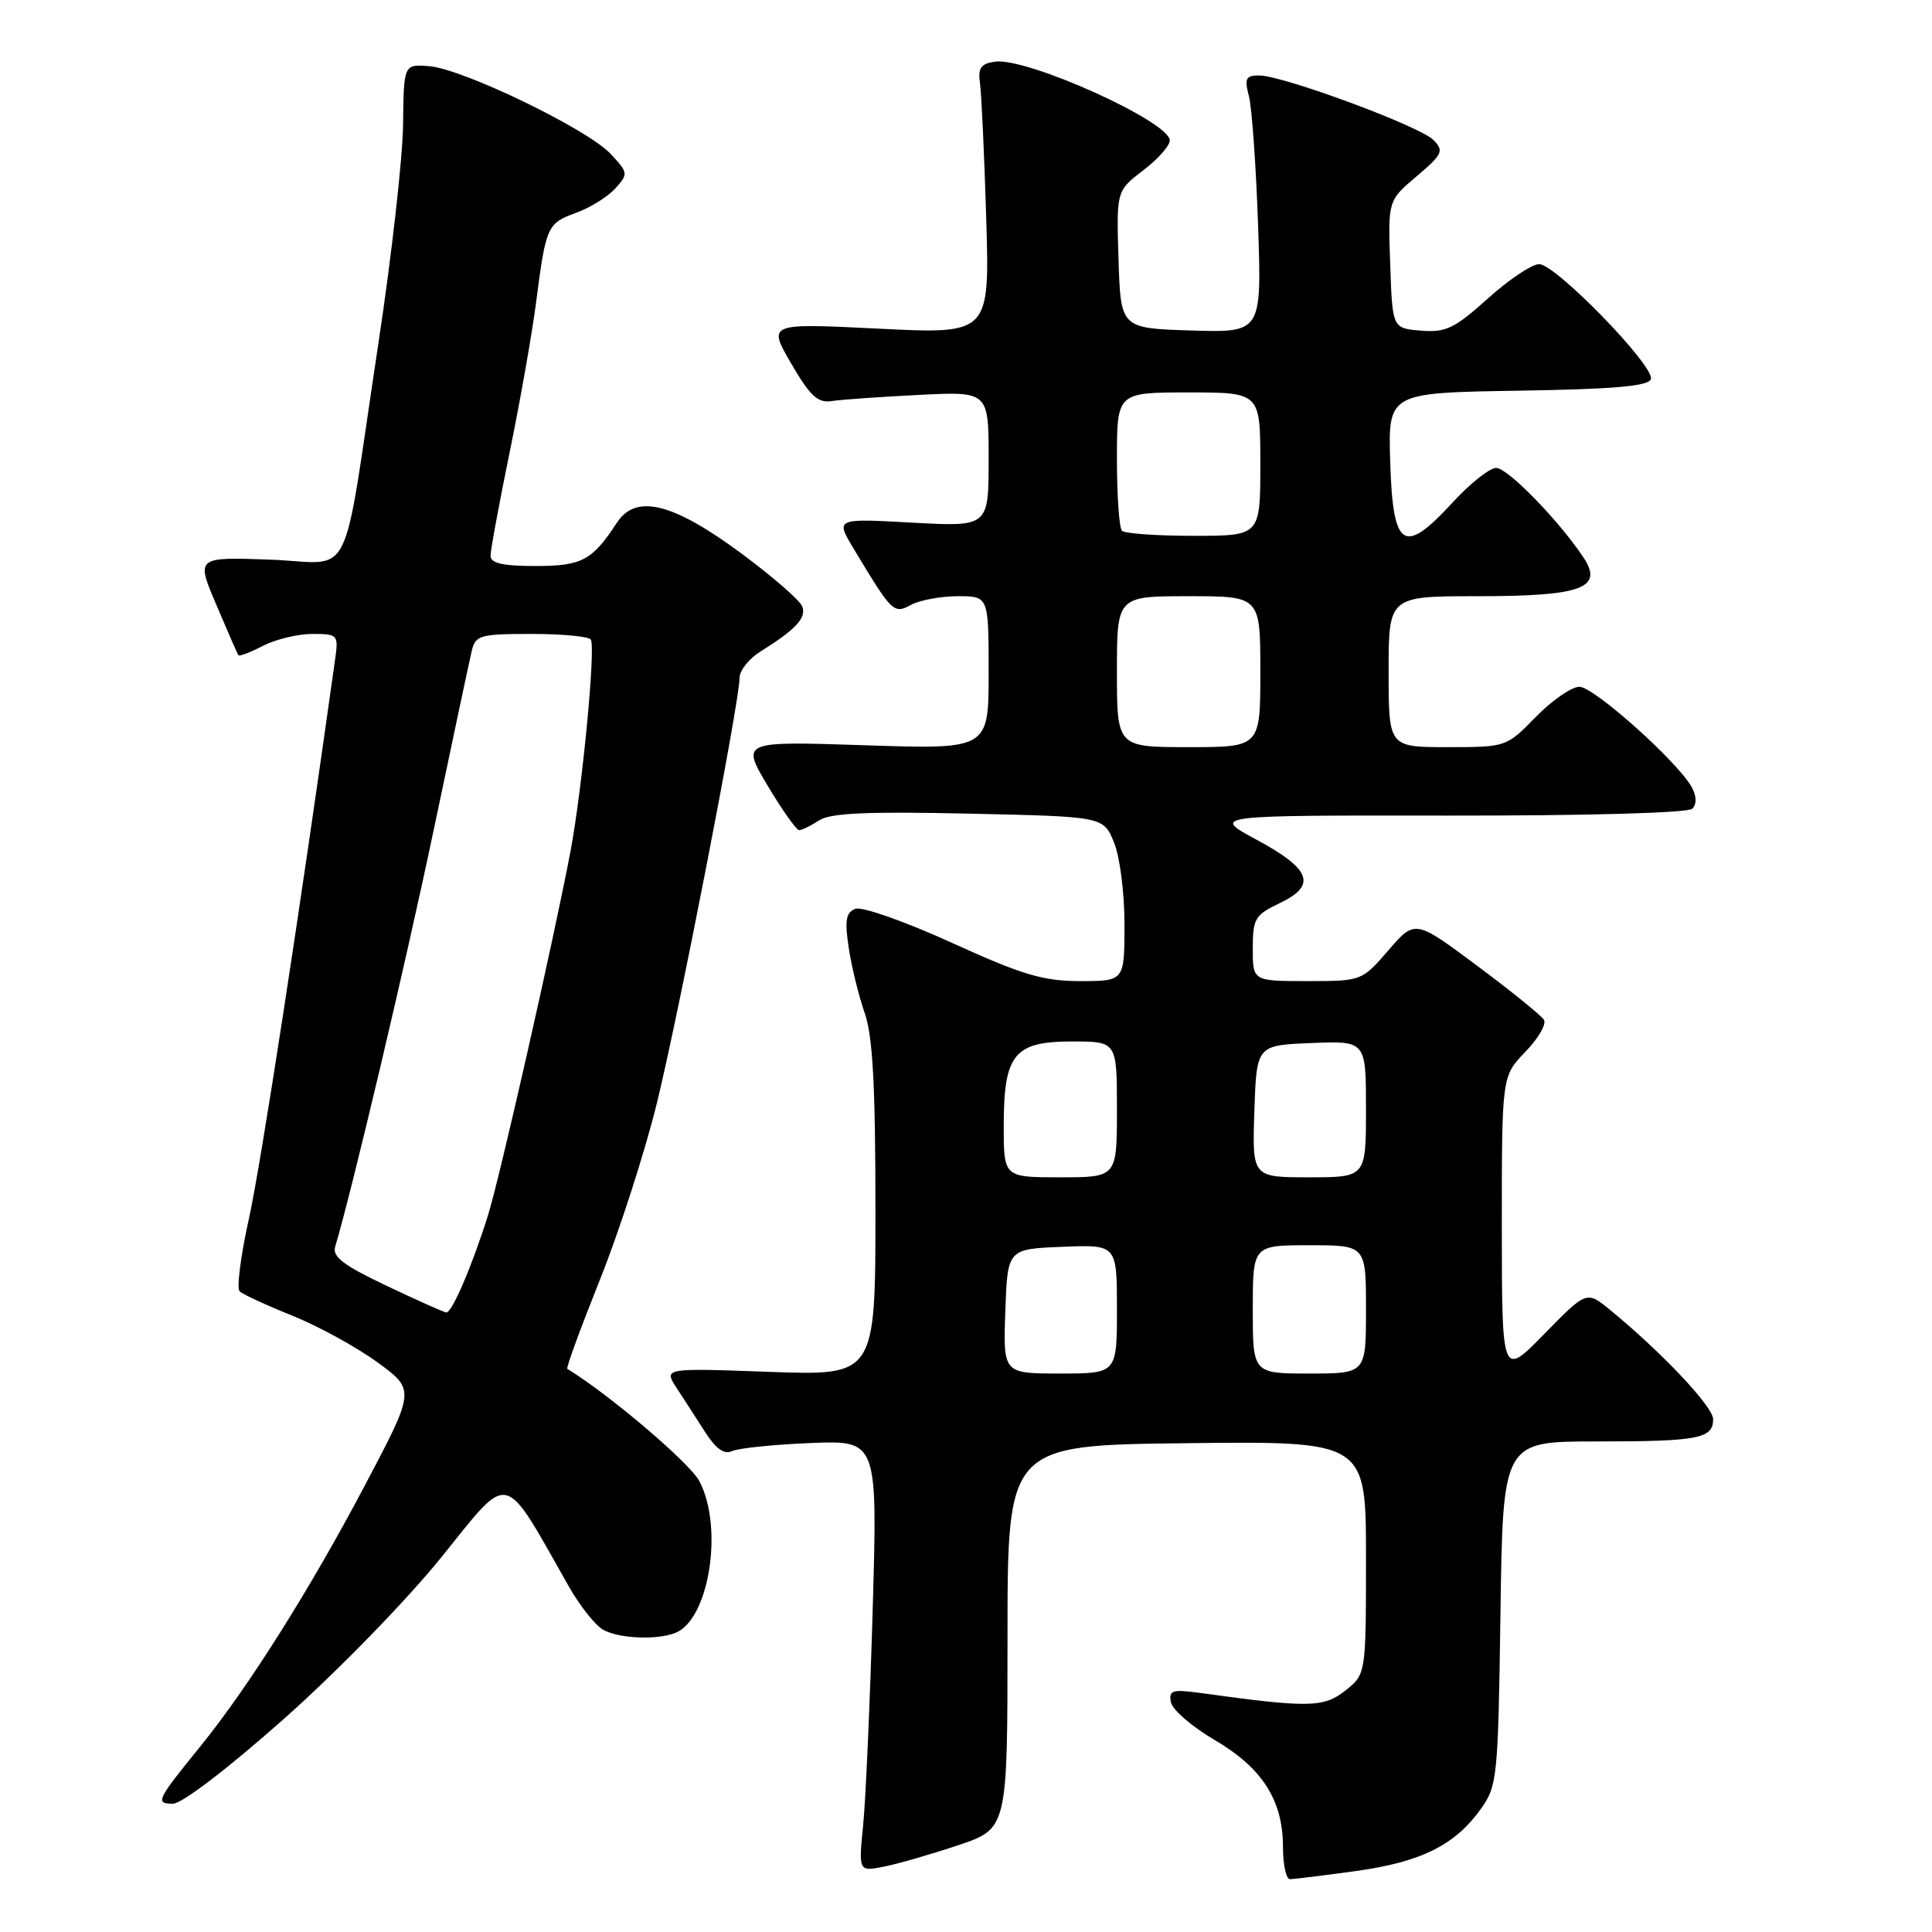 <?xml version="1.0" encoding="UTF-8" standalone="no"?>
<!DOCTYPE svg PUBLIC "-//W3C//DTD SVG 1.1//EN" "http://www.w3.org/Graphics/SVG/1.1/DTD/svg11.dtd" >
<svg xmlns="http://www.w3.org/2000/svg" xmlns:xlink="http://www.w3.org/1999/xlink" version="1.1" viewBox="0 0 256 256">
 <g >
 <path fill="currentColor"
d=" M 179.68 247.92 C 188.31 246.72 192.80 244.49 196.23 239.68 C 198.40 236.64 198.51 235.53 198.82 213.75 C 199.14 191.00 199.14 191.00 211.49 191.00 C 225.05 191.00 227.00 190.63 227.00 188.05 C 227.00 186.40 220.23 179.22 213.37 173.59 C 210.24 171.02 210.24 171.02 204.62 176.76 C 199.01 182.50 199.01 182.50 199.00 162.55 C 199.00 142.60 199.00 142.60 202.11 139.38 C 203.82 137.62 204.94 135.70 204.58 135.13 C 204.23 134.56 200.24 131.33 195.72 127.96 C 187.50 121.84 187.50 121.84 183.97 125.92 C 180.45 129.99 180.43 130.00 173.22 130.00 C 166.00 130.00 166.00 130.00 166.00 125.69 C 166.00 121.72 166.29 121.23 169.57 119.67 C 174.52 117.31 173.74 115.17 166.49 111.26 C 160.50 108.03 160.50 108.03 191.89 108.07 C 210.40 108.09 223.68 107.72 224.24 107.16 C 224.83 106.57 224.82 105.52 224.19 104.35 C 222.41 101.03 211.21 91.00 209.28 91.00 C 208.25 91.00 205.65 92.80 203.50 95.00 C 199.60 98.99 199.58 99.00 191.80 99.00 C 184.00 99.00 184.00 99.00 184.00 89.00 C 184.00 79.00 184.00 79.00 195.81 79.00 C 209.60 79.00 212.51 77.93 209.82 73.87 C 206.57 68.98 199.77 62.00 198.26 62.00 C 197.39 62.00 194.78 64.07 192.46 66.60 C 185.99 73.64 184.57 72.72 184.21 61.26 C 183.93 52.05 183.93 52.05 201.13 51.77 C 213.87 51.57 218.44 51.17 218.75 50.24 C 219.31 48.56 206.14 35.00 203.94 35.00 C 202.99 35.00 199.93 37.05 197.14 39.56 C 192.73 43.53 191.57 44.08 188.28 43.81 C 184.50 43.50 184.50 43.50 184.21 35.04 C 183.91 26.57 183.91 26.57 187.71 23.36 C 191.15 20.44 191.36 20.00 189.94 18.55 C 188.17 16.73 169.98 10.00 166.84 10.00 C 165.07 10.00 164.87 10.40 165.49 12.75 C 165.88 14.26 166.43 21.93 166.70 29.79 C 167.19 44.08 167.19 44.08 157.84 43.79 C 148.50 43.50 148.50 43.50 148.21 34.40 C 147.93 25.29 147.93 25.29 151.46 22.59 C 153.41 21.11 155.00 19.32 155.00 18.61 C 155.00 16.12 136.05 7.57 131.84 8.17 C 129.98 8.43 129.57 9.01 129.85 11.00 C 130.05 12.38 130.42 20.42 130.68 28.89 C 131.14 44.28 131.14 44.28 116.44 43.55 C 101.73 42.82 101.73 42.82 104.83 48.16 C 107.36 52.50 108.36 53.43 110.22 53.14 C 111.47 52.95 116.66 52.58 121.75 52.33 C 131.00 51.86 131.00 51.86 131.00 60.84 C 131.00 69.81 131.00 69.81 120.85 69.25 C 110.70 68.69 110.70 68.69 113.10 72.68 C 118.23 81.21 118.41 81.39 120.73 80.14 C 121.91 79.51 124.70 79.00 126.93 79.00 C 131.00 79.00 131.00 79.00 131.00 89.15 C 131.00 99.30 131.00 99.30 114.61 98.75 C 98.21 98.21 98.21 98.21 101.72 104.11 C 103.65 107.35 105.53 110.00 105.89 110.00 C 106.26 110.00 107.44 109.42 108.53 108.71 C 110.01 107.73 114.89 107.51 128.34 107.81 C 146.19 108.20 146.19 108.20 147.59 111.57 C 148.38 113.45 149.00 118.26 149.00 122.47 C 149.00 130.00 149.00 130.00 143.13 130.00 C 138.21 130.00 135.47 129.18 126.09 124.91 C 119.92 122.10 114.21 120.09 113.35 120.42 C 112.09 120.90 111.91 121.93 112.46 125.59 C 112.84 128.11 113.79 131.99 114.57 134.21 C 115.64 137.24 116.00 143.76 116.00 160.27 C 116.00 182.28 116.00 182.28 101.97 181.78 C 87.95 181.27 87.95 181.27 89.64 183.89 C 90.58 185.32 92.28 187.96 93.42 189.74 C 94.86 191.98 95.96 192.77 97.00 192.28 C 97.83 191.89 102.50 191.41 107.39 191.21 C 116.28 190.85 116.28 190.85 115.64 213.18 C 115.28 225.45 114.72 238.31 114.38 241.75 C 113.76 248.00 113.76 248.00 117.13 247.34 C 118.98 246.97 123.42 245.69 127.00 244.49 C 133.50 242.30 133.50 242.30 133.50 216.90 C 133.50 191.50 133.50 191.50 157.25 191.23 C 181.00 190.96 181.00 190.96 181.00 206.41 C 181.00 221.85 181.00 221.85 178.25 224.02 C 175.39 226.28 173.38 226.31 159.15 224.34 C 155.33 223.82 154.85 223.96 155.15 225.55 C 155.34 226.55 157.95 228.80 160.95 230.56 C 167.27 234.27 170.00 238.55 170.00 244.73 C 170.00 247.08 170.42 249.00 170.93 249.00 C 171.44 249.00 175.38 248.51 179.68 247.92 Z  M 37.63 227.75 C 44.78 221.40 53.89 212.04 58.55 206.26 C 67.72 194.90 66.53 194.62 75.38 210.23 C 76.86 212.83 78.92 215.42 79.97 215.98 C 82.09 217.12 86.99 217.33 89.46 216.38 C 93.96 214.65 95.91 202.41 92.67 196.26 C 91.39 193.84 80.74 184.78 75.17 181.38 C 74.99 181.27 76.94 175.95 79.50 169.55 C 82.06 163.15 85.45 152.64 87.03 146.21 C 89.98 134.18 98.00 92.94 98.00 89.80 C 98.00 88.84 99.24 87.28 100.75 86.34 C 105.45 83.41 106.89 81.87 106.30 80.35 C 106.00 79.55 102.36 76.39 98.23 73.33 C 89.15 66.61 84.27 65.41 81.75 69.25 C 78.46 74.28 77.11 75.00 70.93 75.00 C 66.59 75.00 65.00 74.63 65.00 73.64 C 65.00 72.89 66.14 66.70 67.54 59.89 C 68.94 53.07 70.51 44.14 71.04 40.03 C 72.34 29.96 72.51 29.58 76.36 28.19 C 78.20 27.52 80.53 26.08 81.52 24.98 C 83.27 23.04 83.25 22.90 80.91 20.39 C 77.85 17.11 61.35 9.13 56.88 8.77 C 53.50 8.50 53.50 8.50 53.41 16.50 C 53.36 20.90 51.89 33.95 50.14 45.50 C 45.17 78.35 47.08 74.56 35.72 74.15 C 25.97 73.81 25.97 73.81 28.67 80.15 C 30.15 83.64 31.46 86.65 31.59 86.82 C 31.71 87.00 33.18 86.44 34.86 85.57 C 36.53 84.71 39.47 84.00 41.39 84.00 C 44.75 84.00 44.86 84.12 44.42 87.25 C 39.67 121.18 34.55 154.41 32.99 161.45 C 31.89 166.37 31.34 170.72 31.75 171.11 C 32.16 171.50 35.33 172.97 38.80 174.36 C 42.26 175.76 47.32 178.54 50.05 180.54 C 55.02 184.18 55.02 184.18 48.34 196.84 C 41.03 210.68 32.89 223.59 26.51 231.45 C 20.75 238.54 20.53 239.00 22.92 239.00 C 24.11 239.00 30.28 234.28 37.63 227.75 Z  M 133.21 173.75 C 133.50 165.50 133.50 165.50 140.75 165.21 C 148.00 164.91 148.00 164.91 148.00 173.46 C 148.00 182.00 148.00 182.00 140.46 182.00 C 132.92 182.00 132.92 182.00 133.21 173.75 Z  M 166.00 173.50 C 166.00 165.00 166.00 165.00 173.50 165.00 C 181.00 165.00 181.00 165.00 181.00 173.50 C 181.00 182.00 181.00 182.00 173.50 182.00 C 166.00 182.00 166.00 182.00 166.00 173.50 Z  M 133.00 149.22 C 133.00 139.69 134.36 138.00 142.06 138.00 C 148.00 138.00 148.00 138.00 148.00 147.00 C 148.00 156.00 148.00 156.00 140.50 156.00 C 133.00 156.00 133.00 156.00 133.00 149.22 Z  M 166.21 147.25 C 166.50 138.50 166.50 138.50 173.75 138.21 C 181.00 137.91 181.00 137.91 181.00 146.96 C 181.00 156.00 181.00 156.00 173.46 156.00 C 165.92 156.00 165.92 156.00 166.21 147.25 Z  M 148.00 89.00 C 148.00 79.00 148.00 79.00 157.50 79.00 C 167.00 79.00 167.00 79.00 167.00 89.00 C 167.00 99.00 167.00 99.00 157.50 99.00 C 148.00 99.00 148.00 99.00 148.00 89.00 Z  M 148.67 70.33 C 148.30 69.97 148.00 65.69 148.00 60.83 C 148.00 52.00 148.00 52.00 157.50 52.00 C 167.00 52.00 167.00 52.00 167.00 61.50 C 167.00 71.00 167.00 71.00 158.17 71.00 C 153.31 71.00 149.03 70.70 148.67 70.33 Z  M 51.20 170.36 C 45.56 167.69 44.01 166.52 44.41 165.20 C 46.58 158.00 53.75 127.70 57.46 110.00 C 59.95 98.17 62.21 87.49 62.51 86.25 C 63.00 84.17 63.59 84.00 70.46 84.00 C 74.54 84.00 78.06 84.34 78.29 84.75 C 78.94 85.96 77.13 104.70 75.57 112.93 C 73.31 124.80 66.23 156.02 64.67 161.00 C 62.59 167.67 59.87 174.01 59.14 173.91 C 58.79 173.87 55.21 172.27 51.20 170.36 Z "/>
</g>
</svg>